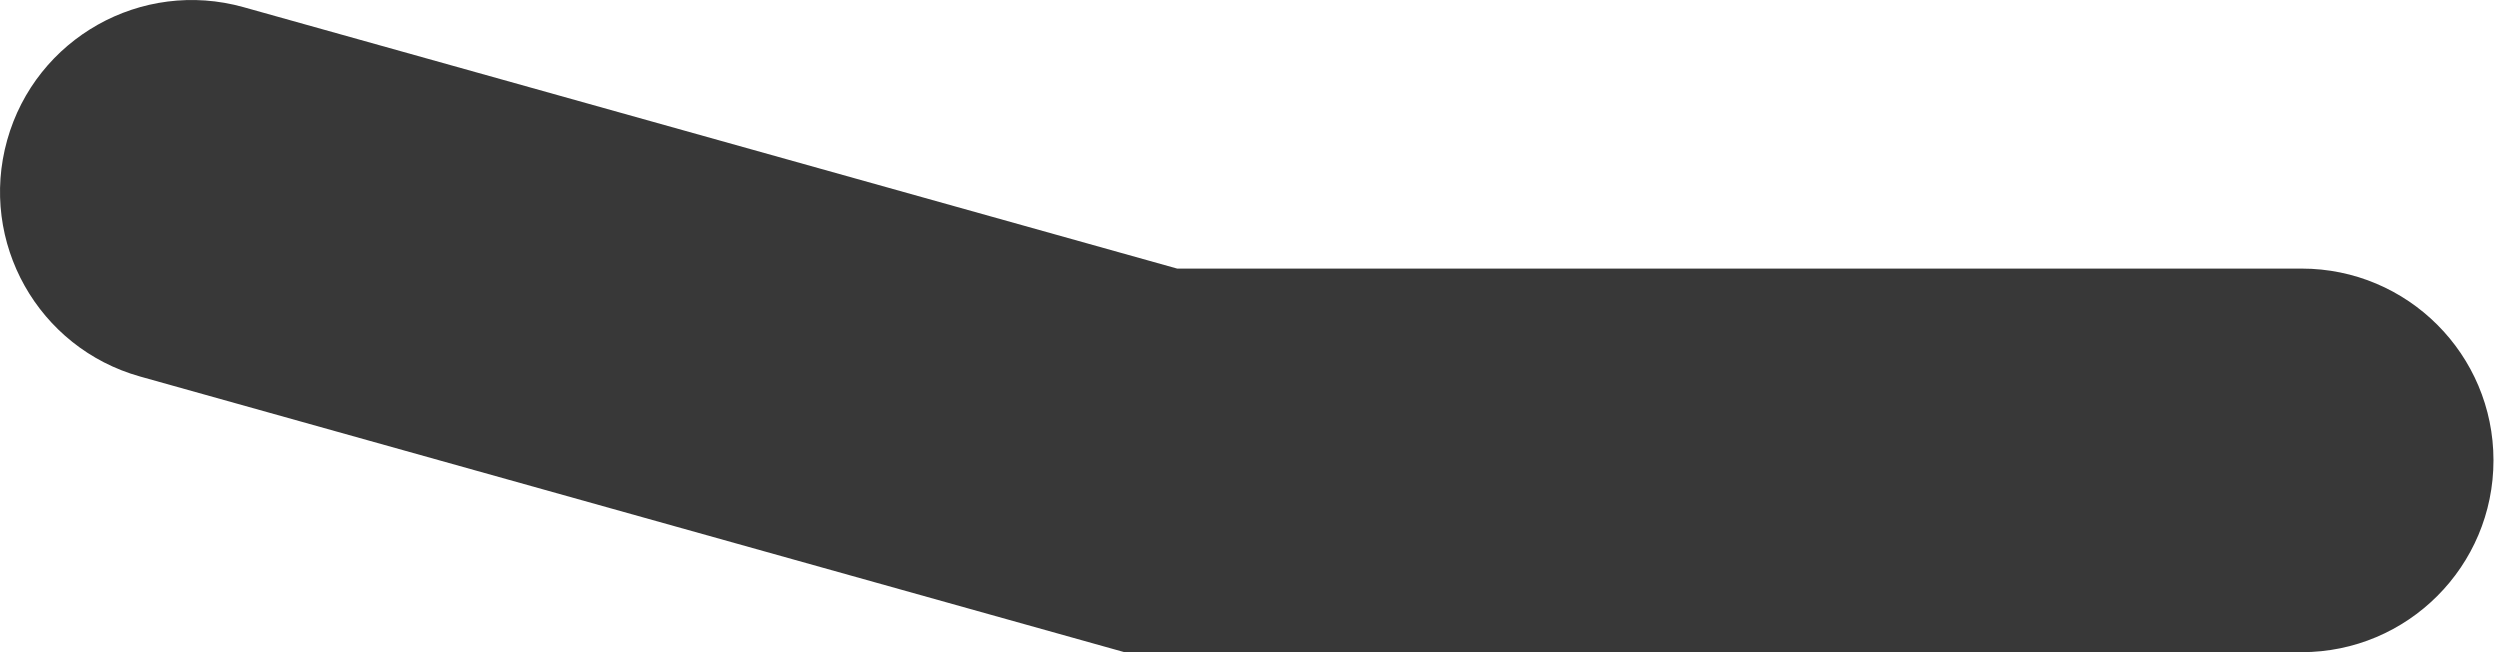 <svg width="23" height="6" viewBox="0 0 23 6" fill="none" xmlns="http://www.w3.org/2000/svg">
<path fill-rule="evenodd" clip-rule="evenodd" d="M0.066 1.289C0.329 0.351 1.302 -0.197 2.241 0.066L10.83 2.471H21.175C22.15 2.471 22.94 3.261 22.94 4.235C22.94 5.21 22.15 6 21.175 6H10.345L1.289 3.464C0.351 3.201 -0.197 2.228 0.066 1.289Z" fill="#383838"/>
</svg>
